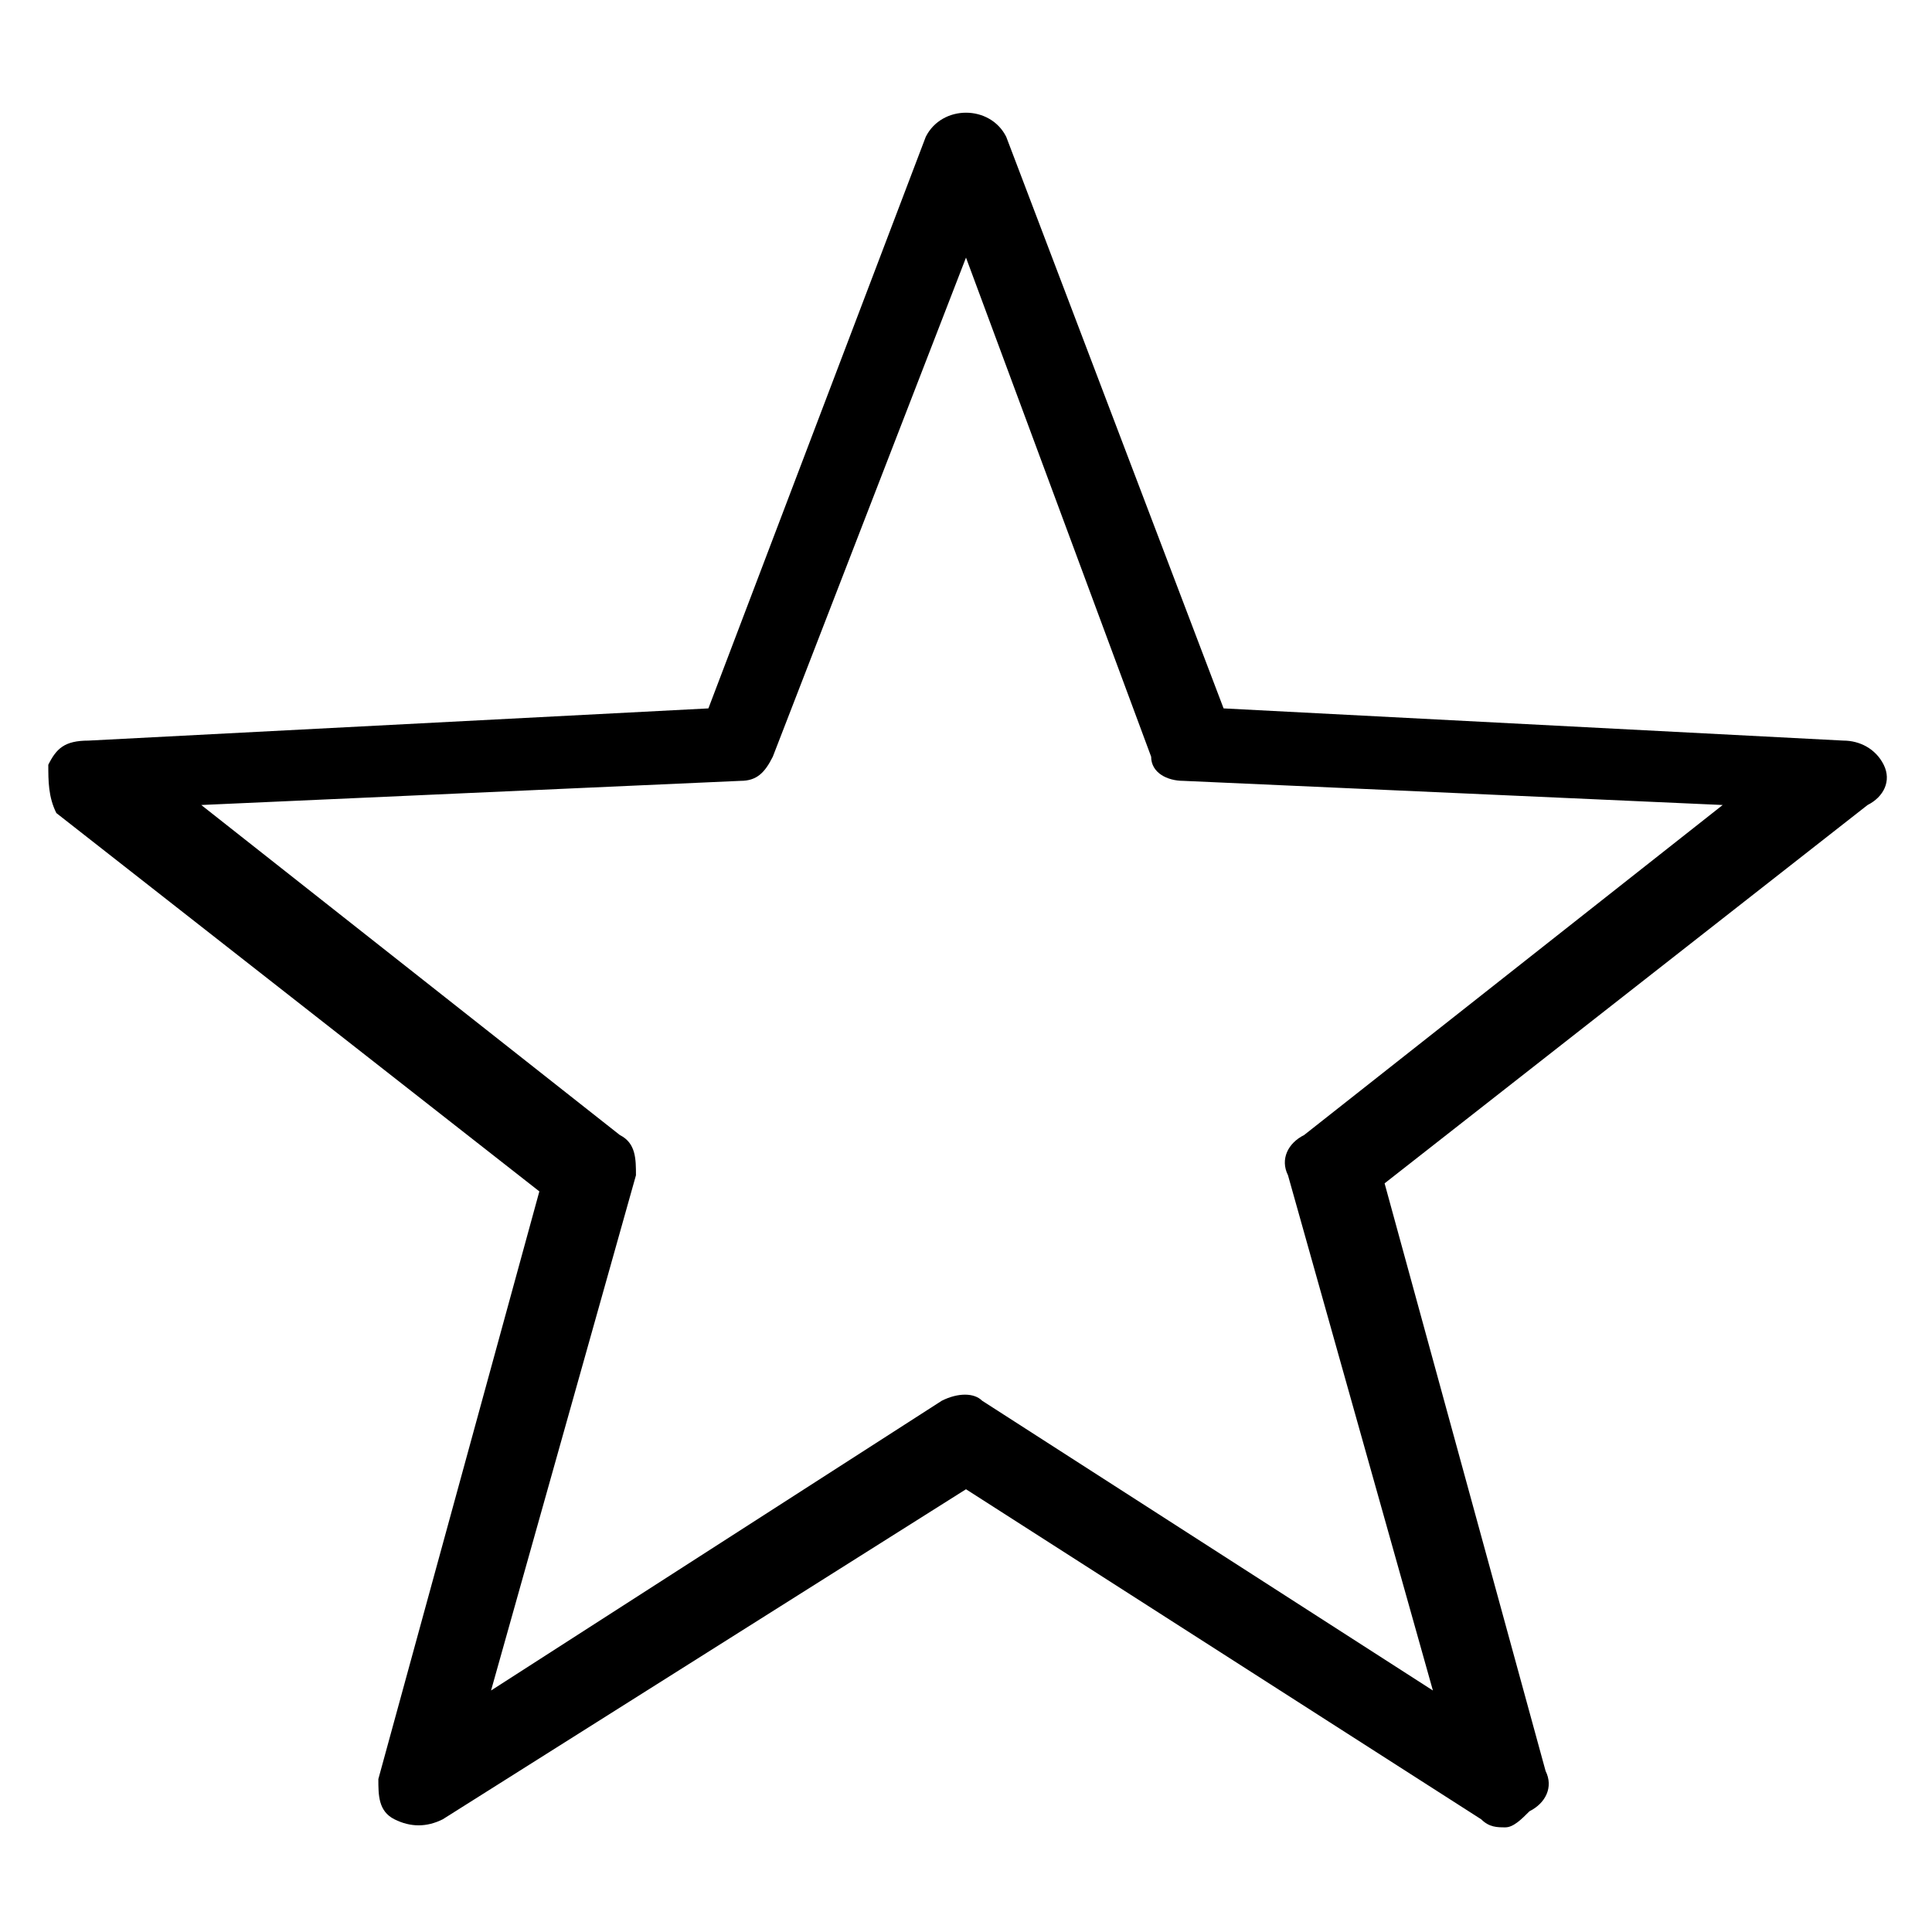 <?xml version="1.0" ?><!DOCTYPE svg  PUBLIC '-//W3C//DTD SVG 1.1//EN'  'http://www.w3.org/Graphics/SVG/1.1/DTD/svg11.dtd'><svg enable-background="new 0 0 24 24" height="24px" id="Layer_1" version="1.1" viewBox="0 0 24 24" width="24px" xml:space="preserve" xmlns="http://www.w3.org/2000/svg" xmlns:xlink="http://www.w3.org/1999/xlink"><g><path d="M18.7,22.7c-0.1,0-0.2,0-0.3-0.1L12,18.5l-6.5,4.1c-0.2,0.1-0.4,0.1-0.6,0c-0.2-0.1-0.2-0.3-0.2-0.5l2-7.3l-6-4.7   C0.6,9.9,0.6,9.7,0.6,9.5c0.1-0.2,0.2-0.3,0.5-0.3l7.7-0.4l2.7-7.1c0.1-0.2,0.3-0.3,0.5-0.3l0,0c0.2,0,0.4,0.1,0.5,0.3l2.7,7.1   l7.7,0.4c0.2,0,0.4,0.1,0.5,0.3c0.1,0.2,0,0.4-0.2,0.5l-6,4.7l2,7.3c0.1,0.2,0,0.4-0.2,0.5C18.9,22.6,18.8,22.7,18.7,22.7z M2.5,10   l5.2,4.1c0.2,0.1,0.2,0.3,0.2,0.5L6.1,21l5.6-3.6c0.2-0.1,0.4-0.1,0.5,0l5.6,3.6l-1.8-6.4c-0.1-0.2,0-0.4,0.2-0.5l5.2-4.1l-6.7-0.3   c-0.2,0-0.4-0.1-0.4-0.3L12,3.2L9.6,9.4C9.5,9.6,9.4,9.7,9.2,9.7L2.5,10z"/></g></svg>